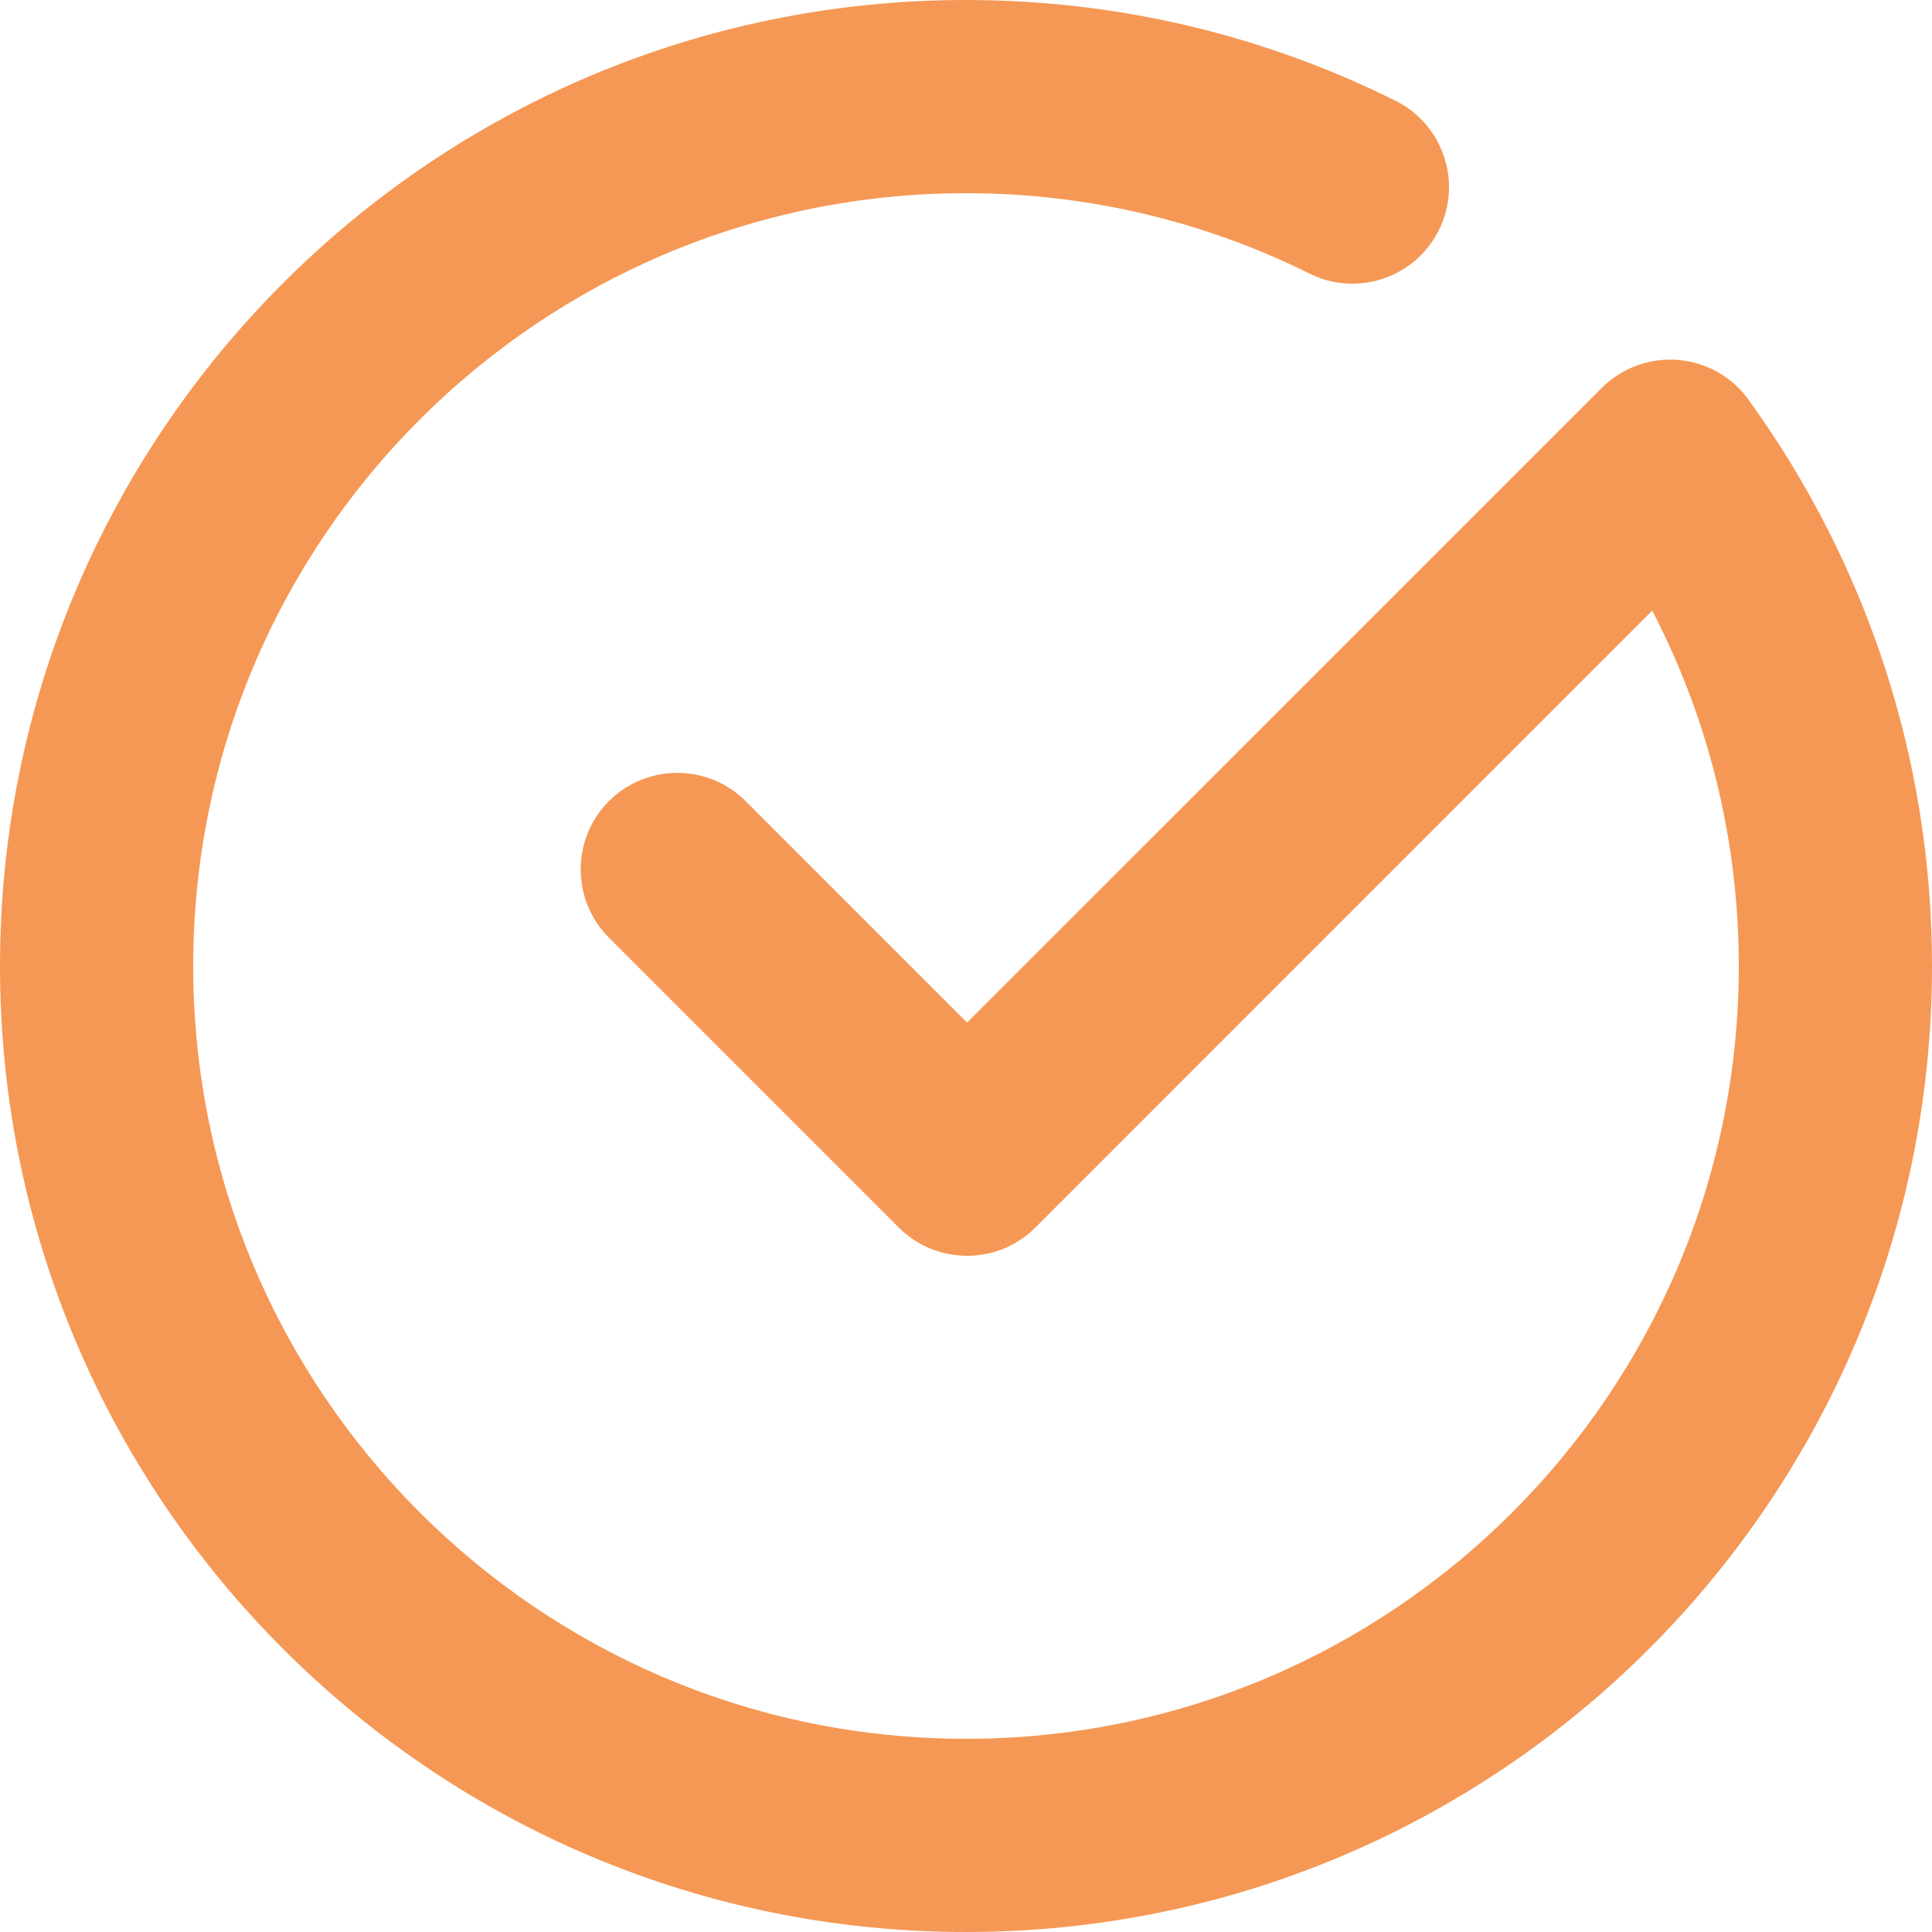 <svg width="17" height="17" viewBox="0 0 17 17" fill="none" xmlns="http://www.w3.org/2000/svg">
<path fill-rule="evenodd" clip-rule="evenodd" d="M8.509 8.998L14.095 3.413C14.271 3.237 14.515 3.147 14.764 3.167C15.012 3.187 15.239 3.314 15.385 3.516C15.385 3.516 15.406 3.547 15.408 3.549C16.409 4.944 17 6.653 17 8.5C17 13.191 13.191 17 8.5 17C3.809 17 0 13.191 0 8.5C0 3.809 3.809 0 8.5 0C9.857 0 11.14 0.319 12.278 0.886C12.699 1.094 12.87 1.605 12.661 2.025C12.452 2.445 11.942 2.616 11.522 2.407C10.611 1.954 9.585 1.7 8.5 1.7C4.747 1.7 1.7 4.747 1.7 8.5C1.7 12.253 4.747 15.3 8.5 15.3C12.253 15.3 15.3 12.253 15.3 8.5C15.3 7.373 15.025 6.309 14.538 5.373L9.111 10.801C8.779 11.133 8.241 11.133 7.908 10.801L5.358 8.251C5.027 7.919 5.027 7.381 5.358 7.049C5.691 6.718 6.229 6.718 6.561 7.049L8.509 8.998Z" fill="#F59855"/>
</svg>
